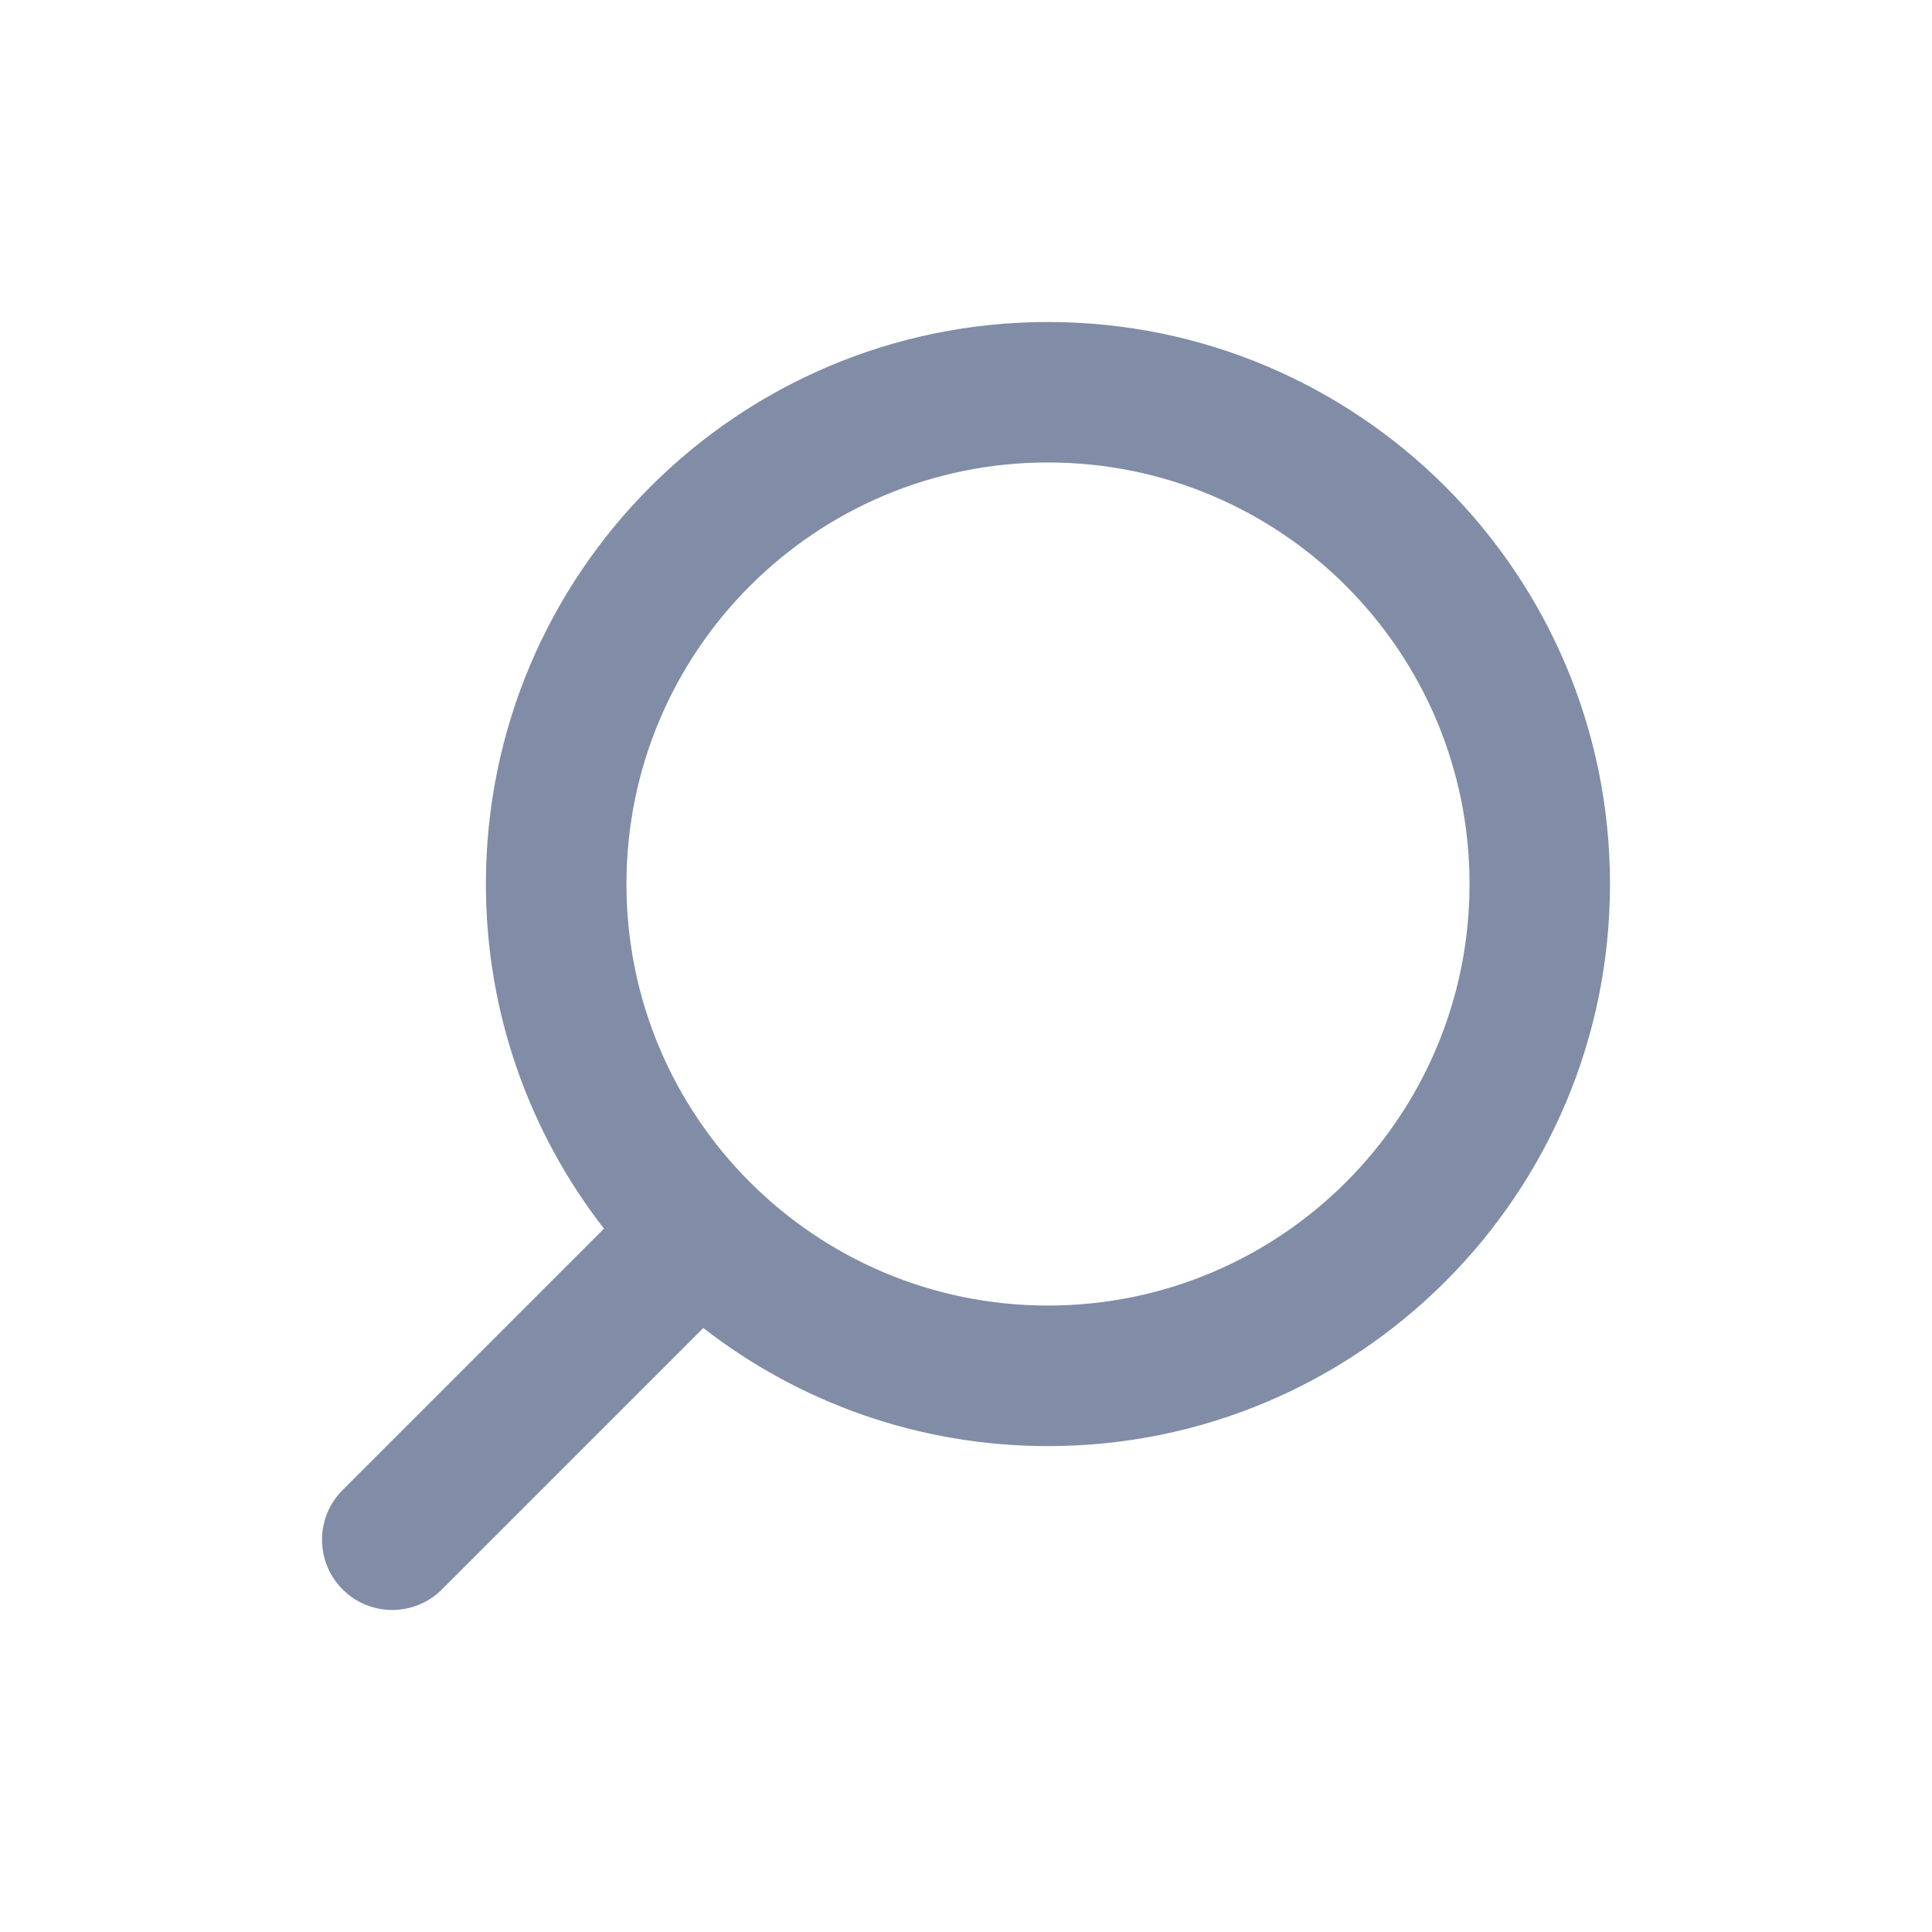 <svg width="24" height="24" viewBox="0 0 24 24" fill="none" xmlns="http://www.w3.org/2000/svg">
    <path fill-rule="evenodd" clip-rule="evenodd" d="M7.782 10.982C7.782 13.874 10.126 16.218 13.018 16.218C15.91 16.218 18.255 13.874 18.255 10.982C18.255 8.09 15.91 5.745 13.018 5.745C10.126 5.745 7.782 8.09 7.782 10.982ZM8.737 16.497C9.919 17.416 11.405 17.964 13.018 17.964C16.874 17.964 20 14.838 20 10.982C20 7.126 16.874 4 13.018 4C9.162 4 6.036 7.126 6.036 10.982C6.036 12.595 6.584 14.081 7.503 15.263L4.256 18.51C3.915 18.851 3.915 19.404 4.256 19.744C4.596 20.085 5.149 20.085 5.49 19.744L8.737 16.497Z" fill="#818DA6"/>
</svg>
